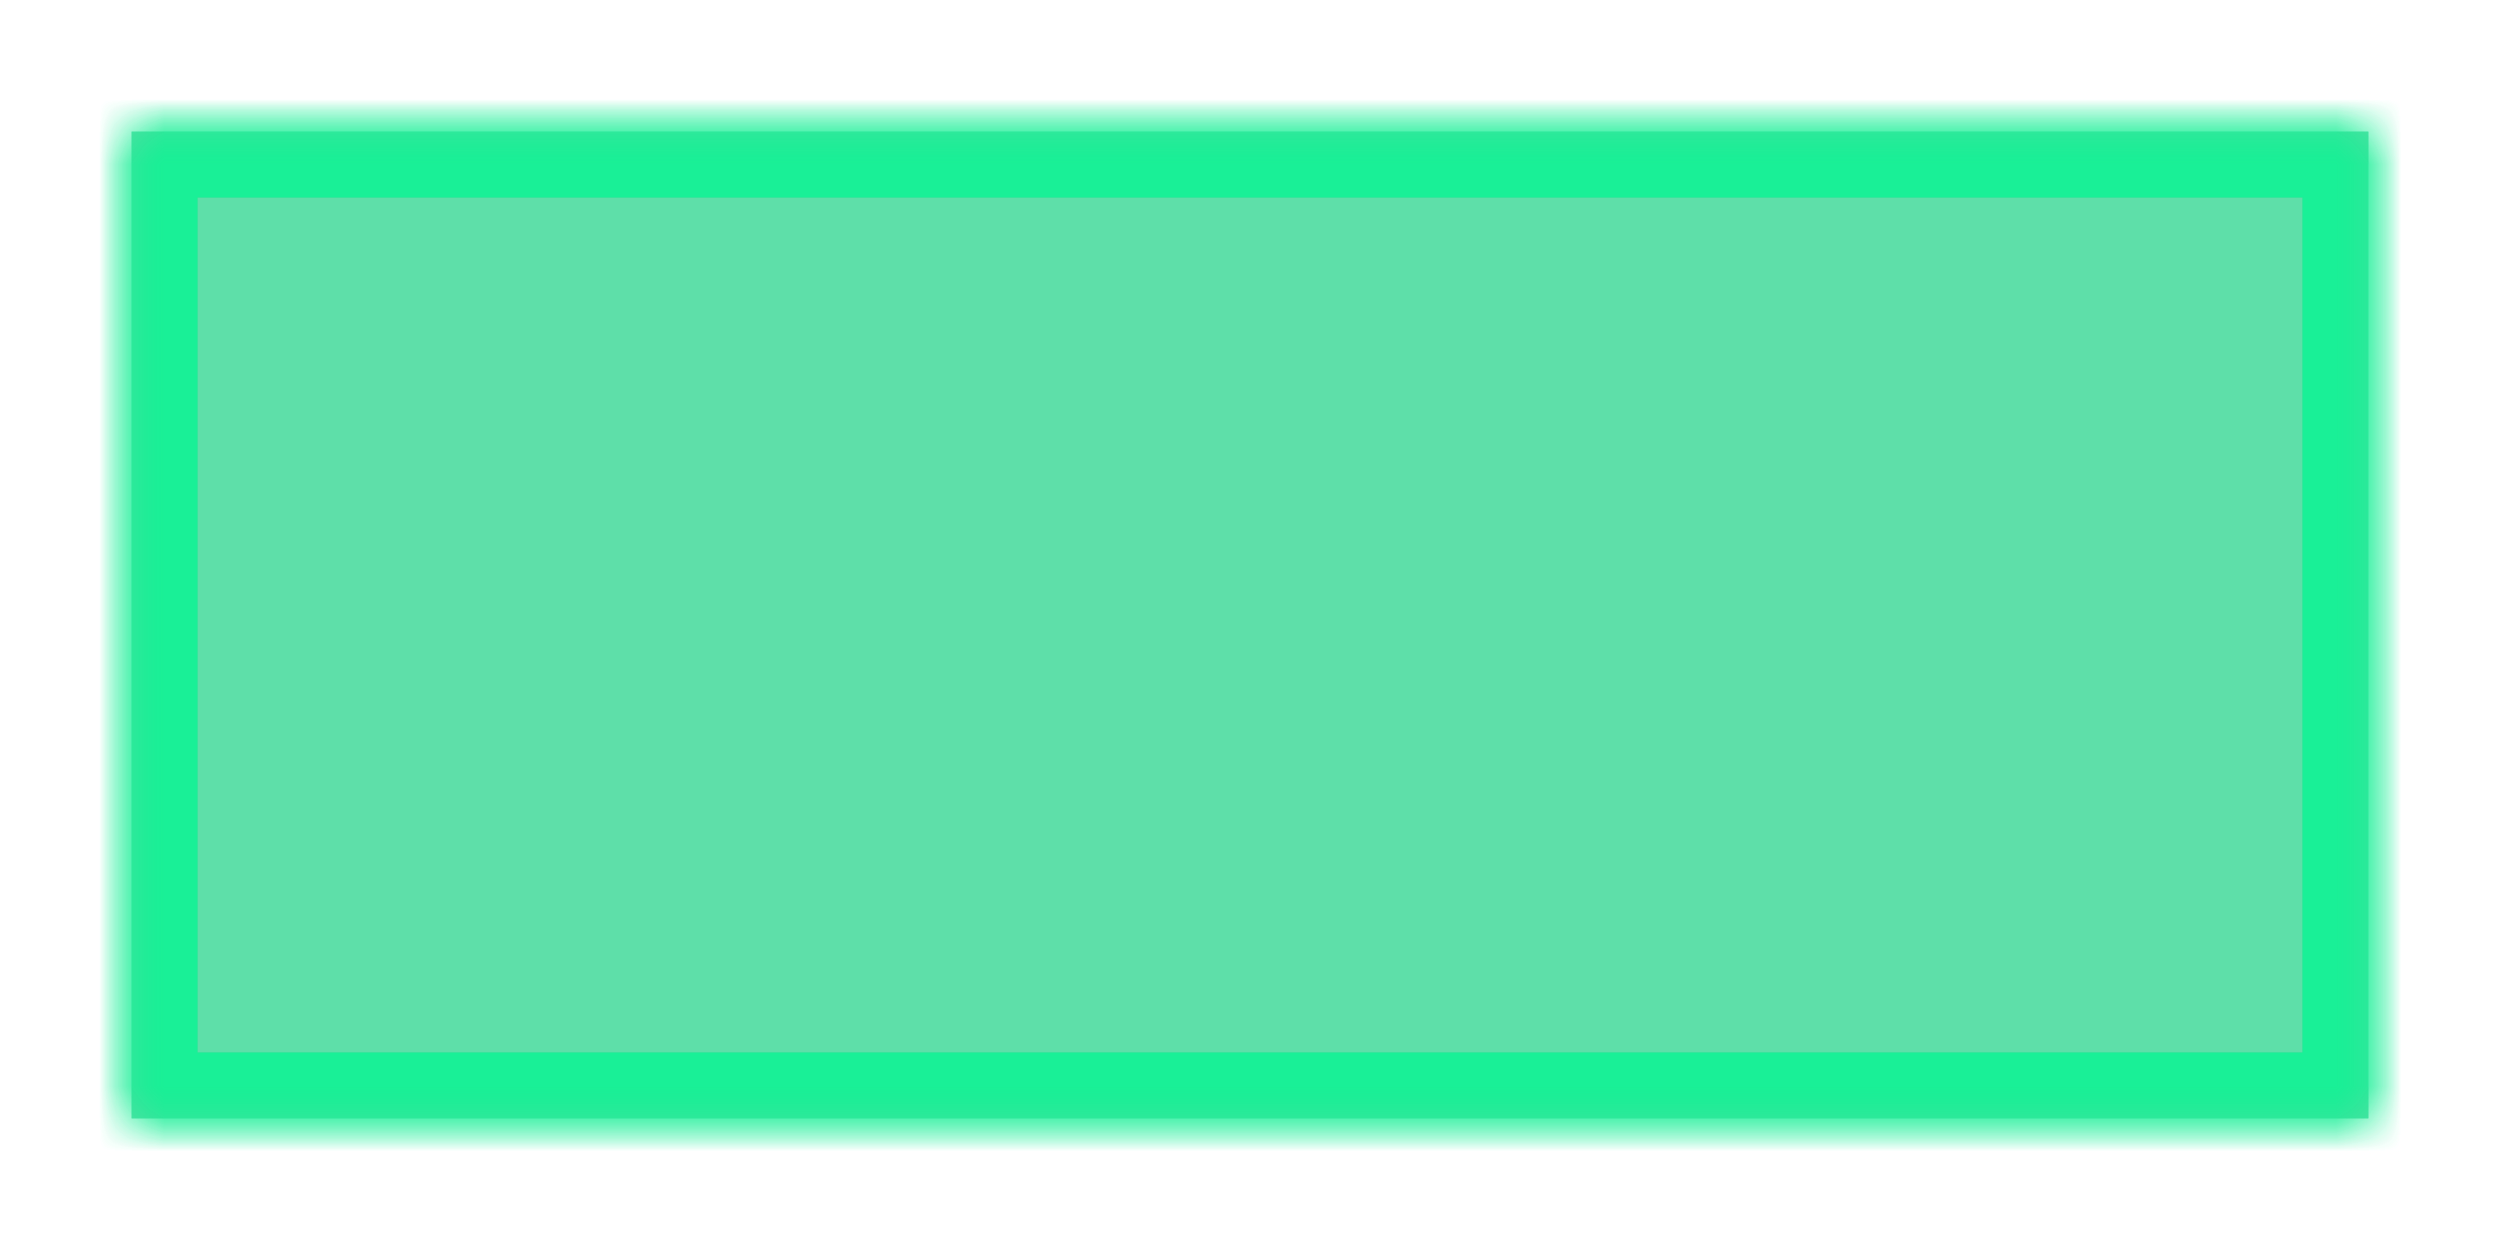 ﻿<?xml version="1.0" encoding="utf-8"?>
<svg version="1.1" xmlns:xlink="http://www.w3.org/1999/xlink" width="38px" height="19px" xmlns="http://www.w3.org/2000/svg">
  <defs>
    <mask fill="white" id="clip532">
      <path d="M 0 15  L 0 0  L 17.217 0  L 34 0  L 34 15  L 0 15  Z " fill-rule="evenodd" />
    </mask>
    <filter x="104px" y="44px" width="38px" height="19px" filterUnits="userSpaceOnUse" id="filter533">
      <feOffset dx="0" dy="0" in="SourceAlpha" result="shadowOffsetInner" />
      <feGaussianBlur stdDeviation="1" in="shadowOffsetInner" result="shadowGaussian" />
      <feComposite in2="shadowGaussian" operator="atop" in="SourceAlpha" result="shadowComposite" />
      <feColorMatrix type="matrix" values="0 0 0 0 0.102  0 0 0 0 0.941  0 0 0 0 0.592  0 0 0 0.996 0  " in="shadowComposite" />
    </filter>
    <g id="widget534">
      <path d="M 0 15  L 0 0  L 17.217 0  L 34 0  L 34 15  L 0 15  Z " fill-rule="nonzero" fill="#2ad68e" stroke="none" fill-opacity="0.498" transform="matrix(1 0 0 1 106 46 )" />
      <path d="M 0 15  L 0 0  L 17.217 0  L 34 0  L 34 15  L 0 15  Z " stroke-width="2" stroke="#1af097" fill="none" stroke-opacity="0.996" transform="matrix(1 0 0 1 106 46 )" mask="url(#clip532)" />
    </g>
  </defs>
  <g transform="matrix(1 0 0 1 -104 -44 )">
    <use xlink:href="#widget534" filter="url(#filter533)" />
    <use xlink:href="#widget534" />
  </g>
</svg>